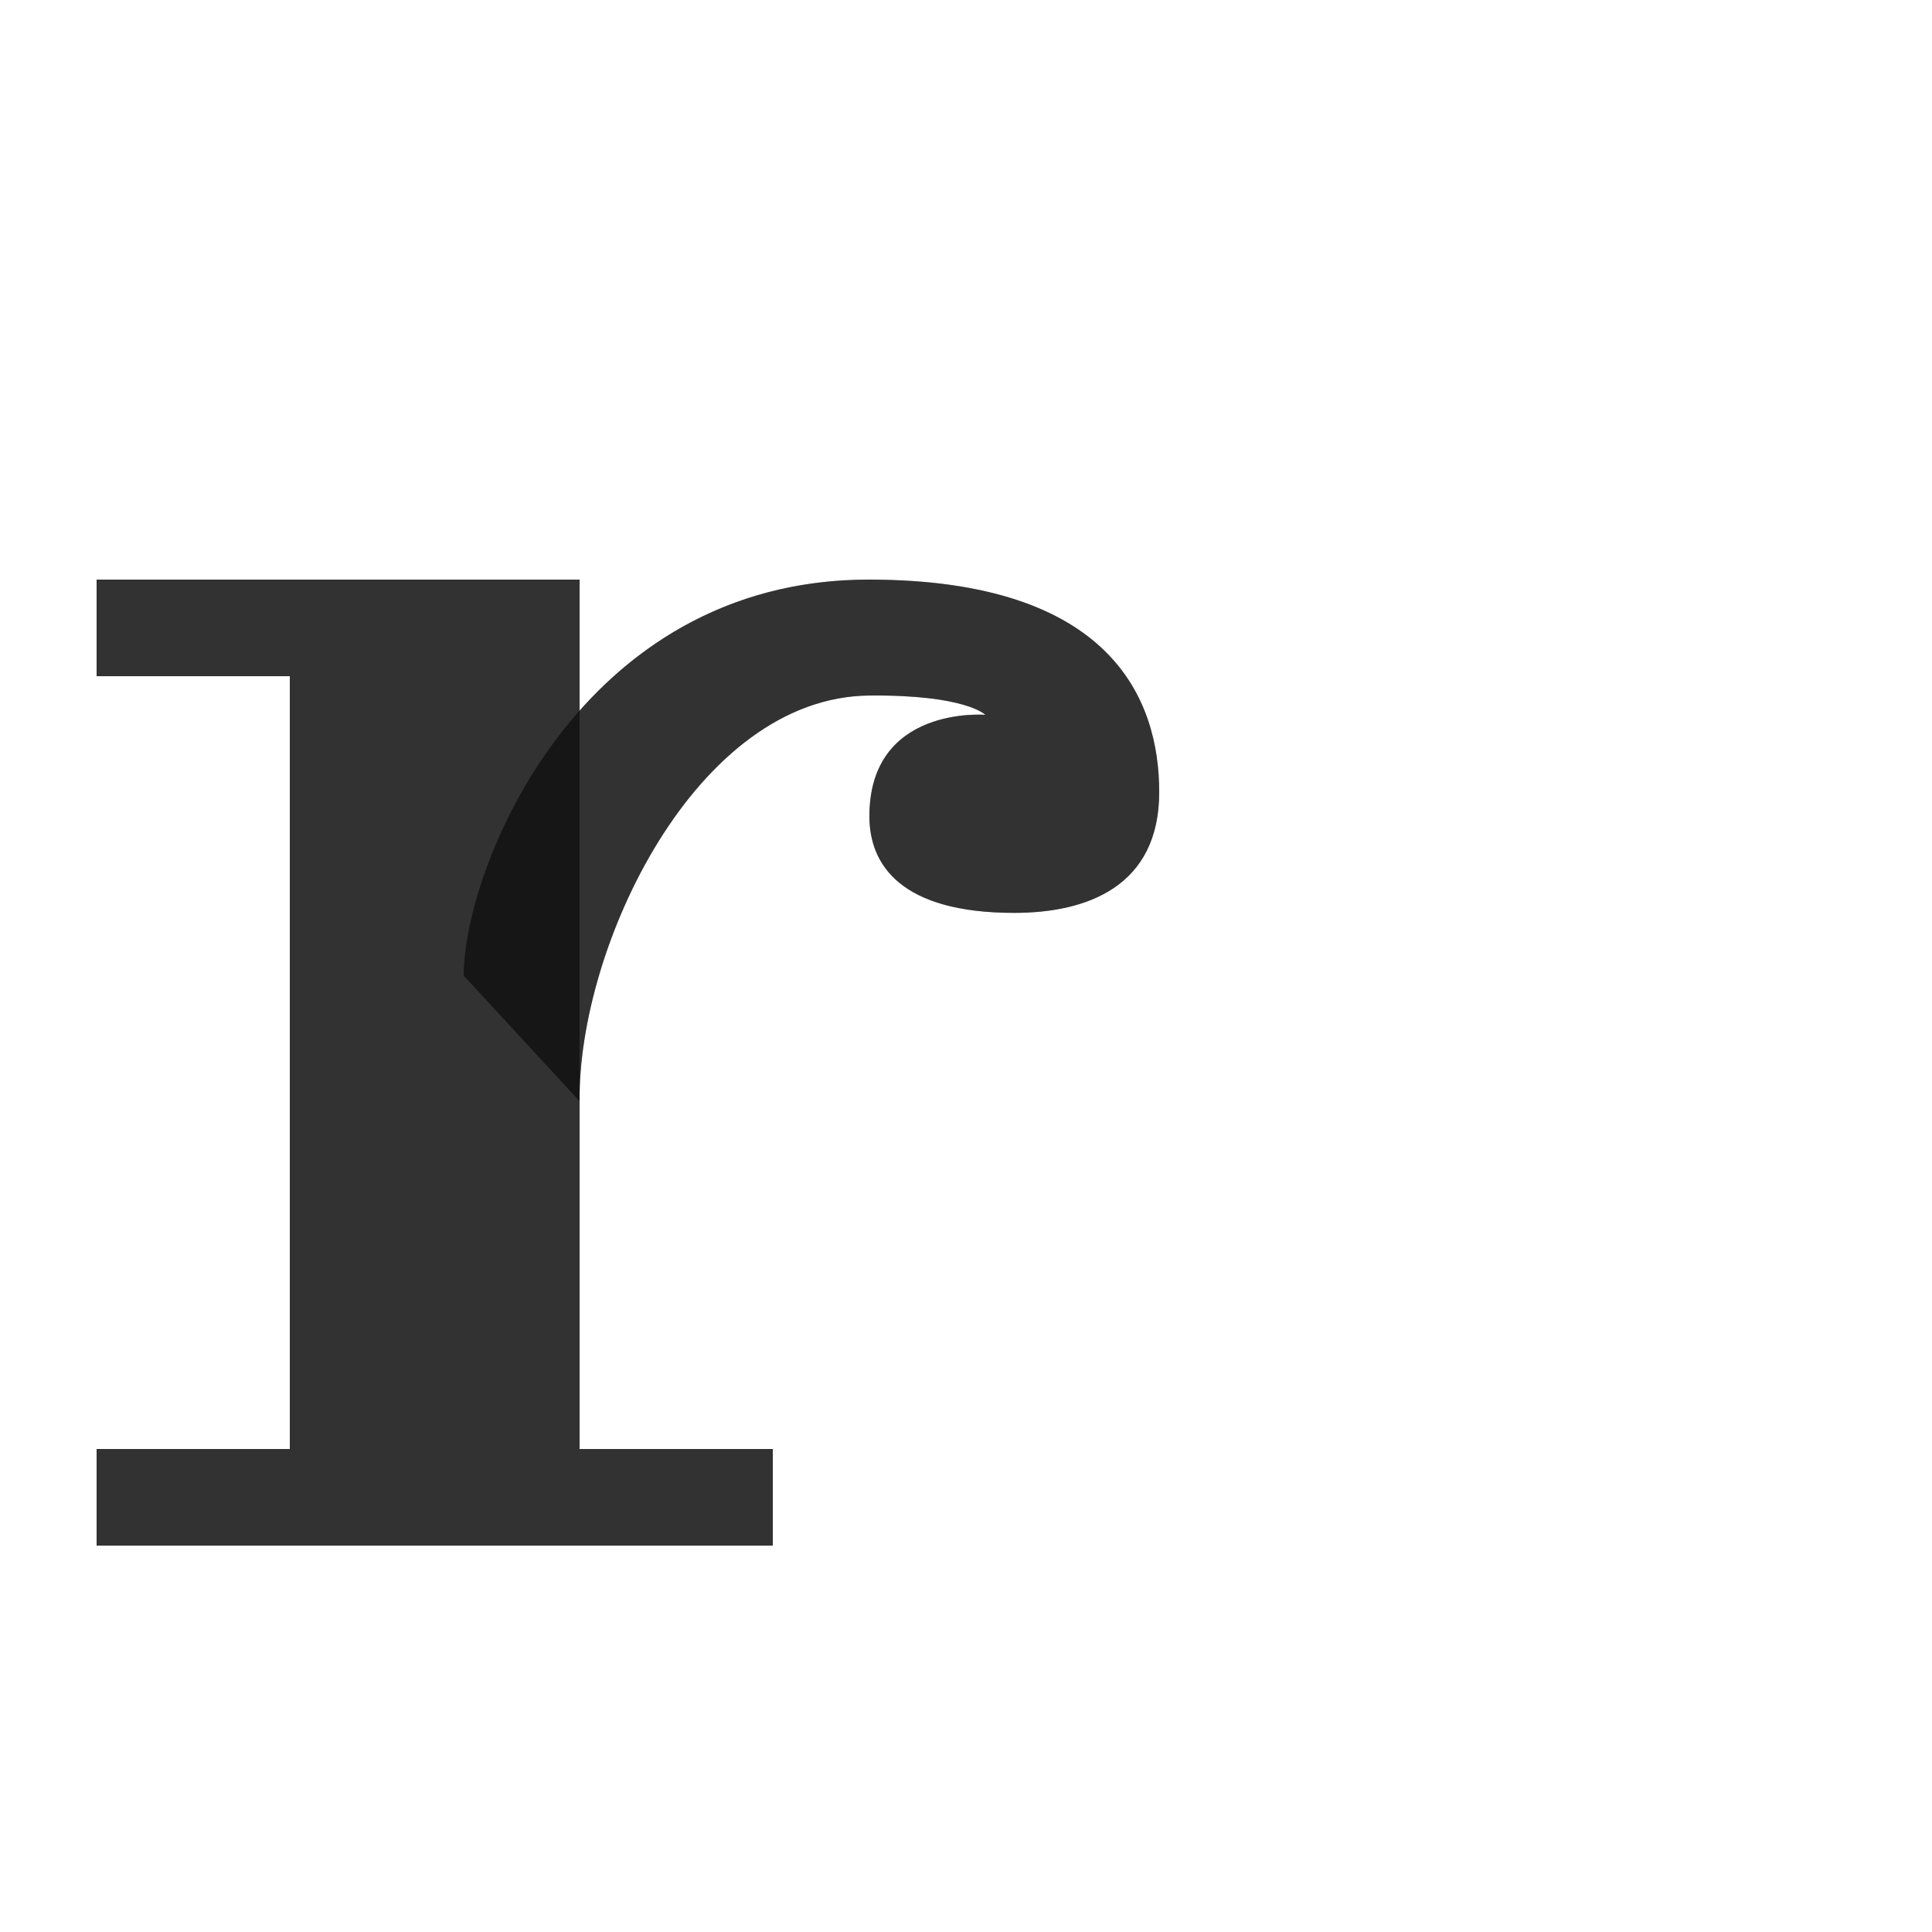 <?xml version="1.0" encoding="UTF-8" standalone="no"?>
<!-- Created with Inkscape (http://www.inkscape.org/) -->

<svg
   width="2000"
   height="2000"
   viewBox="0 0 2000 2000"
   version="1.1"
   id="svg1"
   inkscape:version="1.2.2 (732a01da63, 2022-12-09)"
   sodipodi:docname="ascii_114_r.svg"
   xml:space="preserve"
   xmlns:inkscape="http://www.inkscape.org/namespaces/inkscape"
   xmlns:sodipodi="http://sodipodi.sourceforge.net/DTD/sodipodi-0.dtd"
   xmlns="http://www.w3.org/2000/svg"
   xmlns:svg="http://www.w3.org/2000/svg"><sodipodi:namedview
     id="namedview1"
     pagecolor="#ffffff"
     bordercolor="#000000"
     borderopacity="0.25"
     inkscape:showpageshadow="2"
     inkscape:pageopacity="0.0"
     inkscape:pagecheckerboard="0"
     inkscape:deskcolor="#d1d1d1"
     inkscape:document-units="px"
     showgrid="true"
     inkscape:zoom="1.5721341"
     inkscape:cx="634.48785"
     inkscape:cy="846.61988"
     inkscape:window-width="3840"
     inkscape:window-height="2066"
     inkscape:window-x="-11"
     inkscape:window-y="-11"
     inkscape:window-maximized="1"
     inkscape:current-layer="layer1"
     showguides="false"><inkscape:grid
       id="grid1"
       units="px"
       originx="0"
       originy="0"
       spacingx="10"
       spacingy="10"
       empcolor="#0099e5"
       empopacity="0.302"
       color="#0099e5"
       opacity="0.149"
       empspacing="10"
       dotted="false"
       gridanglex="30"
       gridanglez="30"
       visible="true" /></sodipodi:namedview><defs
     id="defs1" /><g
     inkscape:label="Layer 1"
     inkscape:groupmode="layer"
     id="layer1"><path
       style="fill:#000000;fill-opacity:0.555;fill-rule:evenodd;stroke:none;stroke-width:0.689px;stroke-linecap:butt;stroke-linejoin:miter;stroke-opacity:1"
       d="m 480,1010 c 0,-110 118.726,-410.45 420,-410 250,0.373 300,123.569 300,220 0,97.829 -75,125 -150,125 -117.784,0 -150,-50 -150,-100 0,-115 120,-105 120,-105 v 0 c 0,0 -19.86,-20.9 -120,-20 -179.993,1.617 -301.799,260.63 -300,420 z"
       id="path8529"
       sodipodi:nodetypes="cssssccscc" /><path
       style="fill:#000000;stroke:none;stroke-width:1px;stroke-linecap:butt;stroke-linejoin:miter;stroke-opacity:1;fill-opacity:0.555"
       d="M 600,600 H 100 v 100 h 200 v 800 H 100 v 100 H 800 V 1500 H 600 Z"
       id="path176602" /><path
       id="path8529-3"
       style="fill:#000000;fill-opacity:0.555;fill-rule:evenodd;stroke:none;stroke-width:0.689px;stroke-linecap:butt;stroke-linejoin:miter;stroke-opacity:1"
       d="M 100 600 L 100 700 L 300 700 L 300 1500 L 100 1500 L 100 1600 L 800 1600 L 800 1500 L 600 1500 L 600 1140 C 598.201 980.63 720.007 721.617 900 720 C 1000.14 719.1 1020 740 1020 740 C 1020 740 900 730 900 845 C 900 895 932.216 945 1050 945 C 1125 945 1200 917.829 1200 820 C 1200 723.569 1149.999 600.373 900 600 C 765.457 599.799 667.415 659.656 600 735.713 L 600 600 L 100 600 z " /></g></svg>
